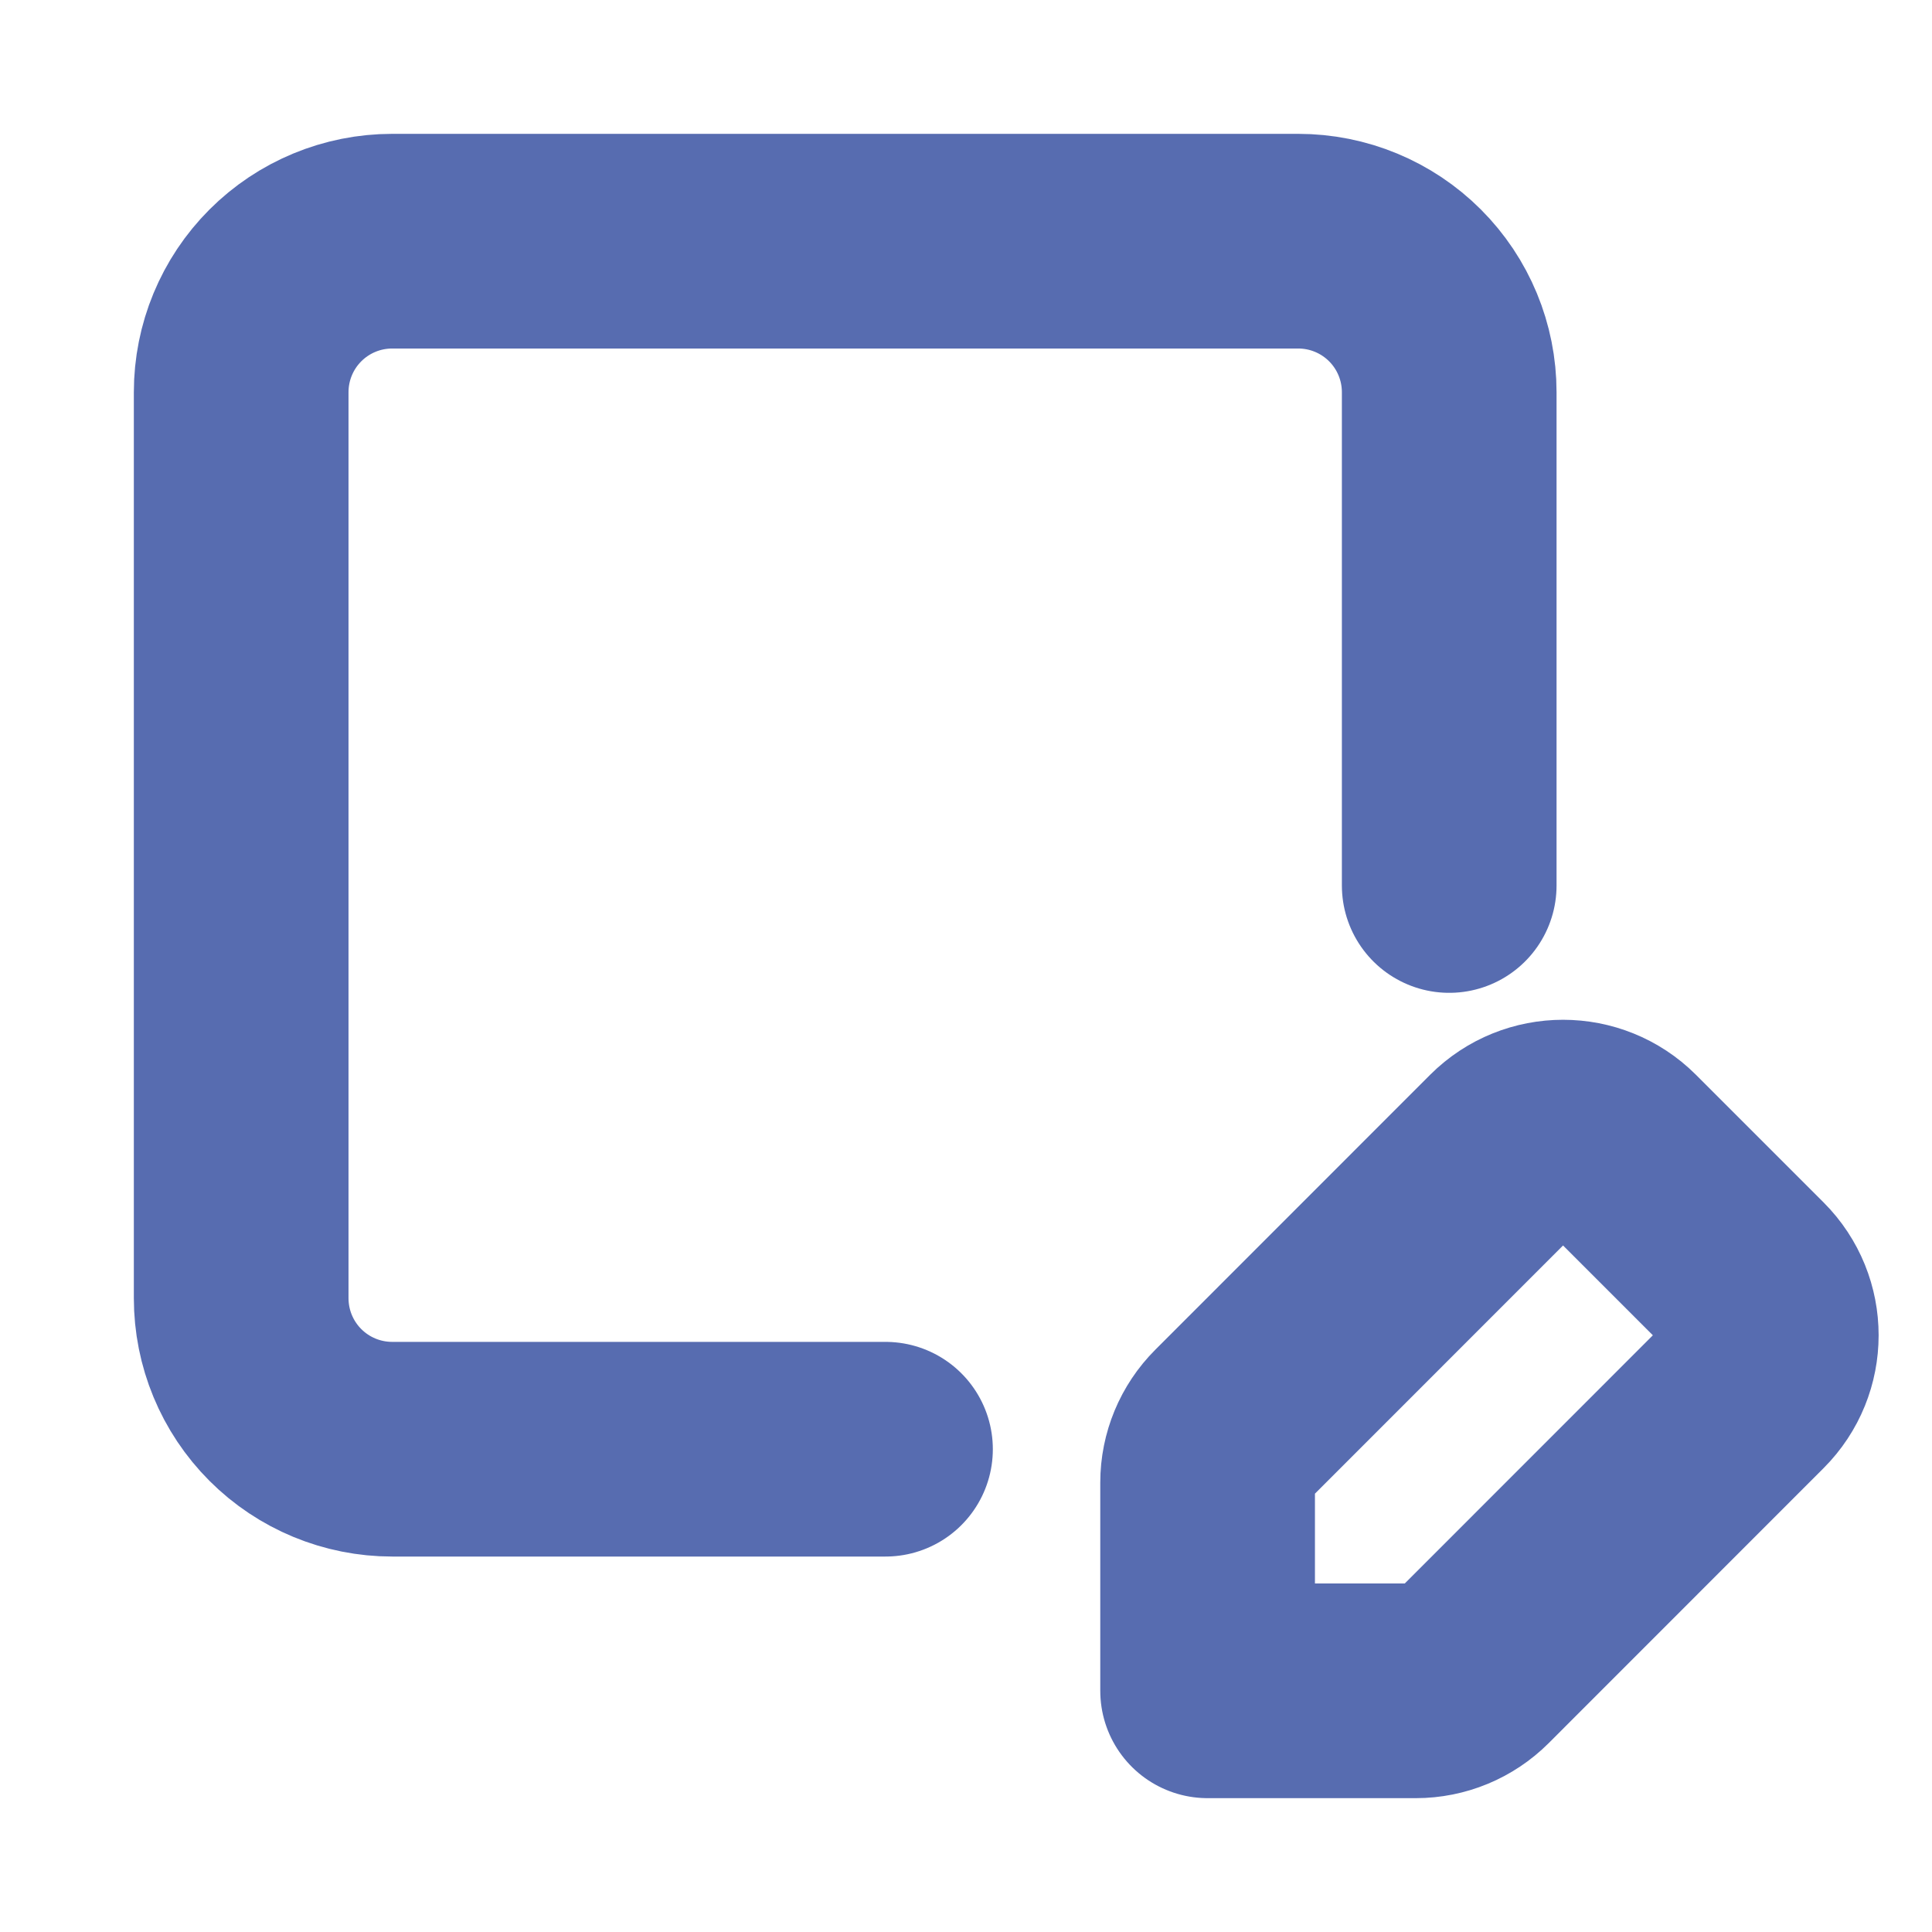 <svg width="18" height="18" viewBox="0 0 18 18" fill="none" xmlns="http://www.w3.org/2000/svg">
<path d="M8.25 13.502H3.654C3.281 13.502 2.923 13.354 2.659 13.09C2.395 12.826 2.247 12.468 2.247 12.095V3.654C2.247 3.281 2.395 2.923 2.659 2.659C2.923 2.395 3.281 2.247 3.654 2.247H12.095C12.468 2.247 12.826 2.395 13.09 2.659C13.354 2.923 13.502 3.281 13.502 3.654V8.25" stroke="#576CB0" stroke-width="2" stroke-linecap="round" stroke-linejoin="round"/>
<path fill-rule="evenodd" clip-rule="evenodd" d="M13.722 15.533L16.283 12.971C16.576 12.678 16.576 12.203 16.283 11.91L15.093 10.72C14.8 10.428 14.325 10.428 14.032 10.72L11.471 13.282C11.33 13.423 11.251 13.614 11.251 13.812V15.753H13.191C13.39 15.753 13.581 15.674 13.722 15.533Z" stroke="#576CB0" stroke-width="2" stroke-linecap="round" stroke-linejoin="round"/>
</svg>
